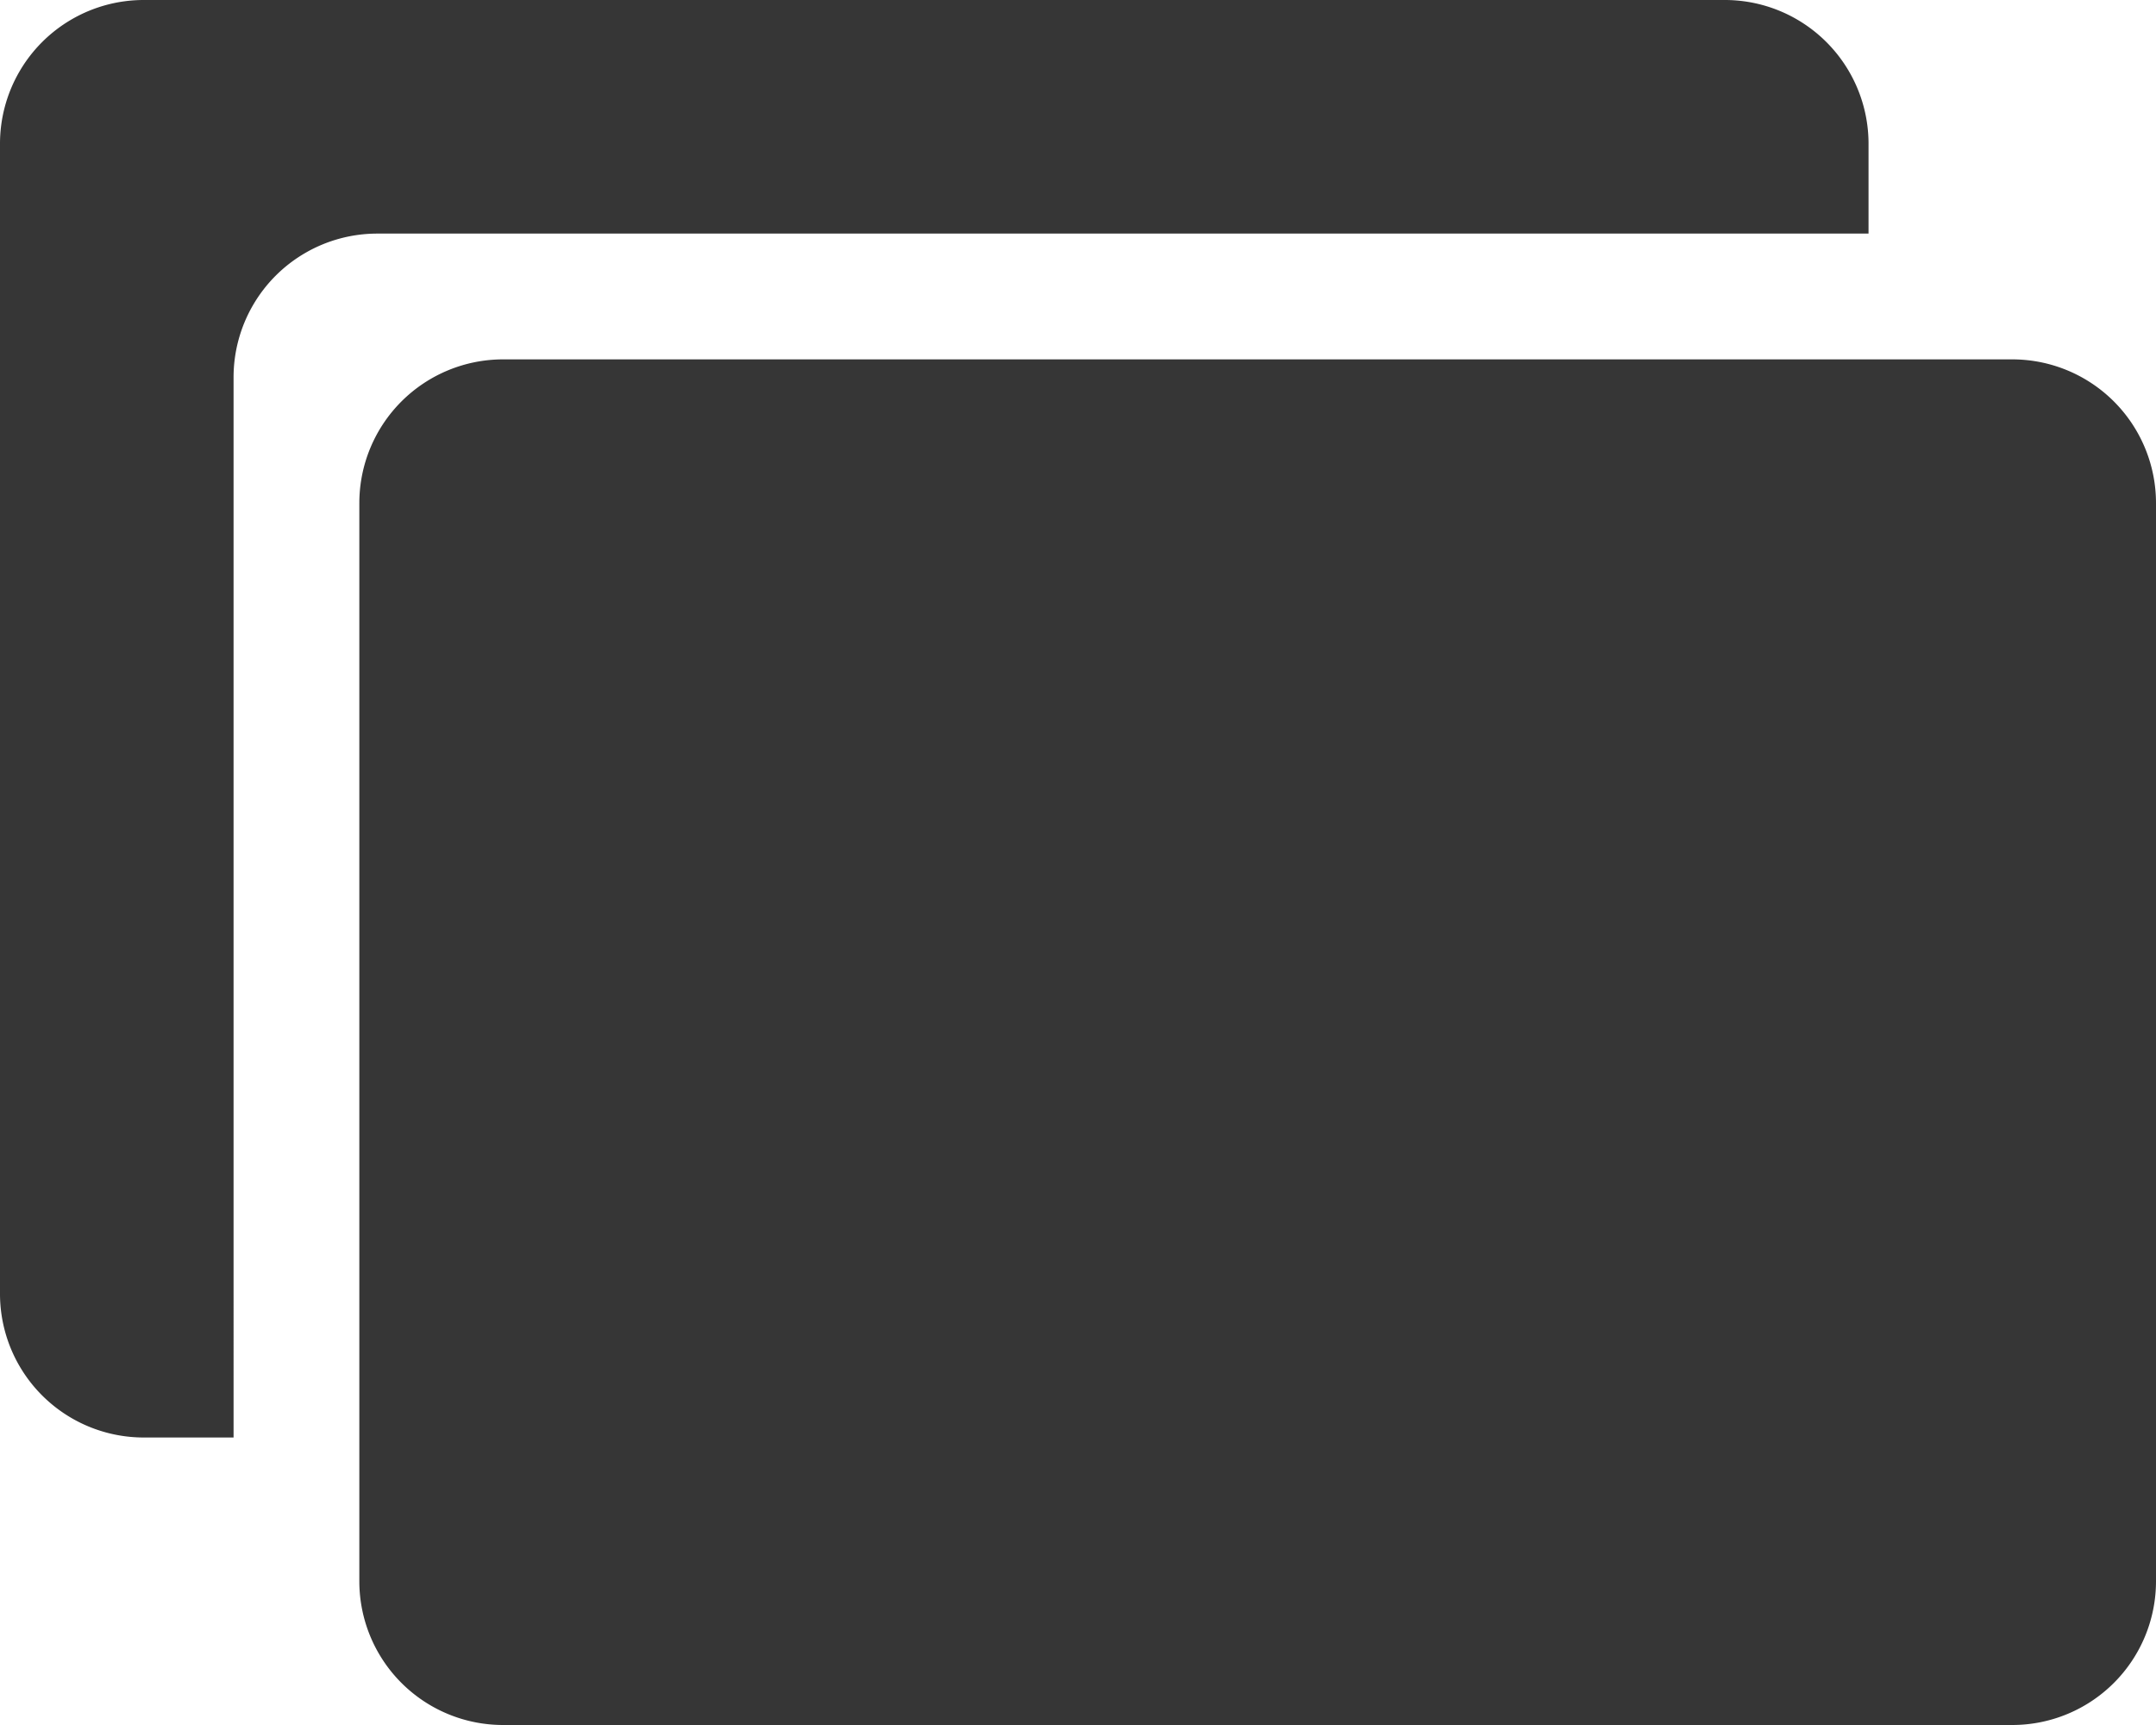 <svg xmlns="http://www.w3.org/2000/svg" width="18" height="14.4" viewBox="0 0 18 14.4"><defs><style>.a{fill:#363636;}</style></defs><g transform="translate(-16 -64)"><path class="a" d="M109.8,144H97.2a1.2,1.2,0,0,0-1.2,1.2v9a1.2,1.2,0,0,0,1.2,1.2h12.6a1.2,1.2,0,0,0,1.2-1.2v-9A1.2,1.2,0,0,0,109.8,144Z" transform="translate(-77 -77)"/><path class="a" d="M19.15,65.95H31.6V65.2A1.2,1.2,0,0,0,30.4,64H17.2A1.2,1.2,0,0,0,16,65.2v9.6A1.2,1.2,0,0,0,17.2,76h.75V67.15A1.2,1.2,0,0,1,19.15,65.95Z"/></g></svg>